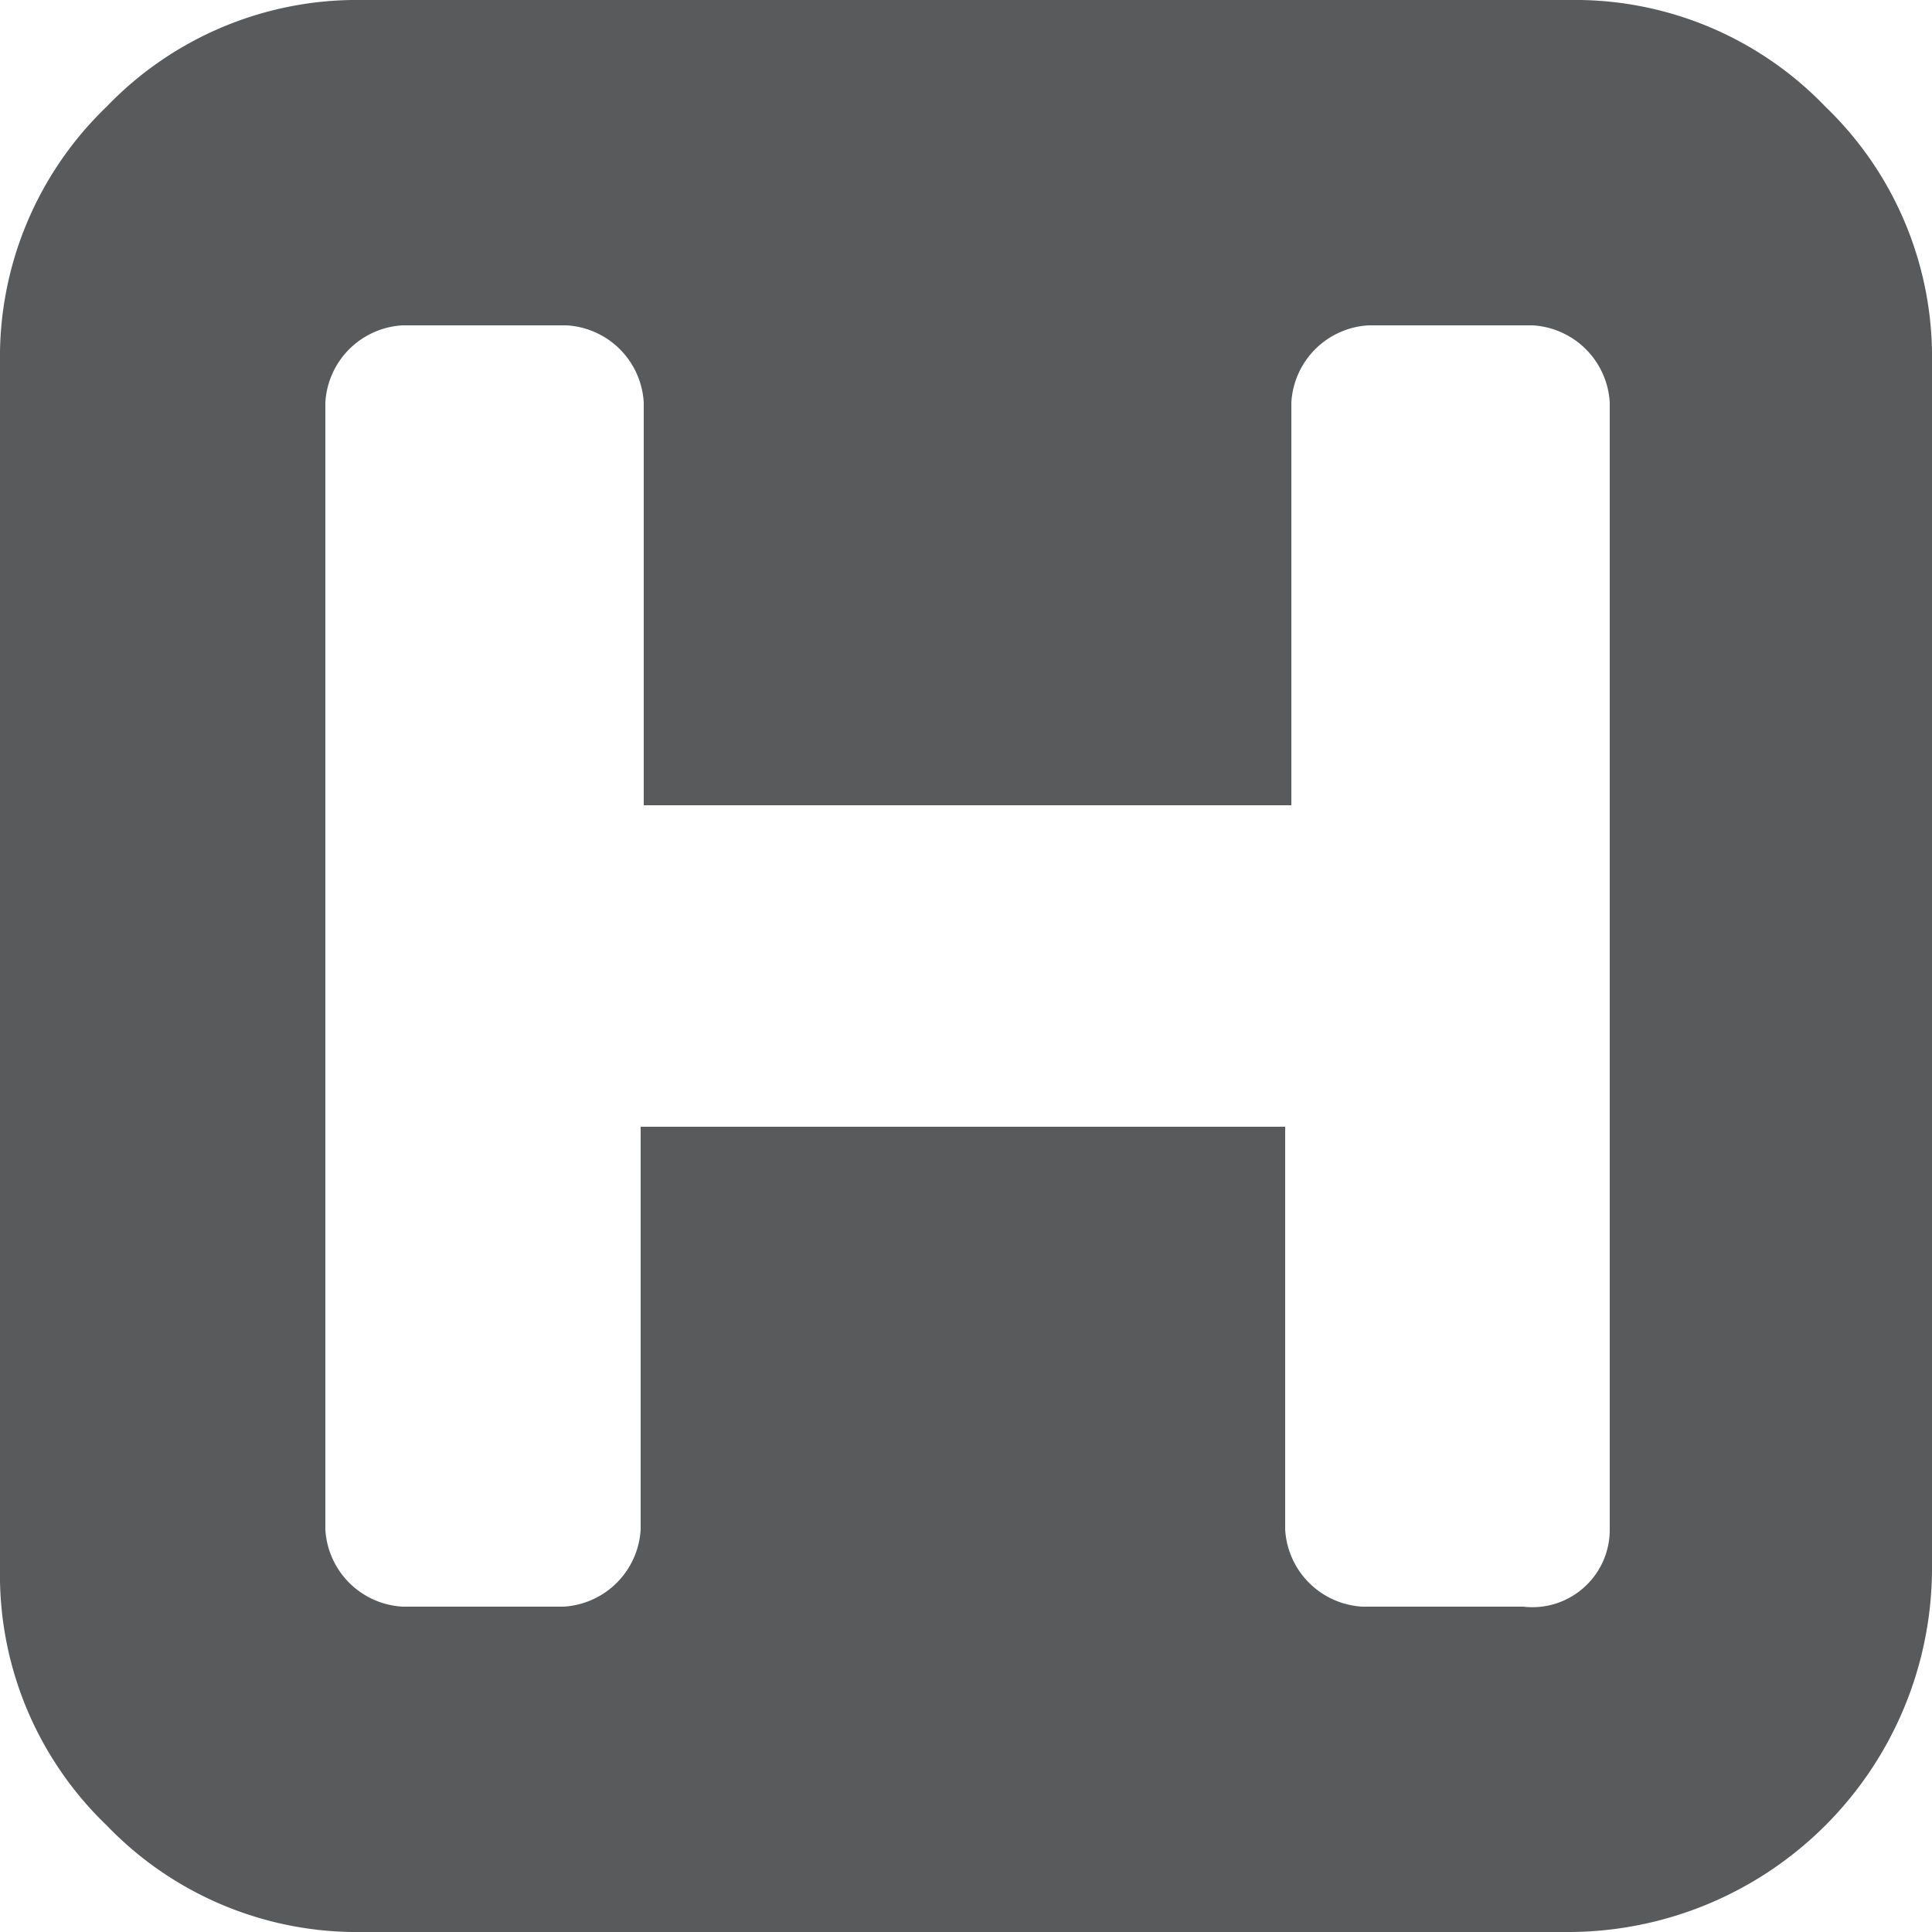 <svg id="Layer_1" data-name="Layer 1" xmlns="http://www.w3.org/2000/svg" viewBox="0 0 25 25"><defs><style>.cls-1{fill:#595a5c;fill-rule:evenodd;}</style></defs><path class="cls-1" d="M20.31,0a4.49,4.49,0,0,1,3.31,1.38A4.49,4.49,0,0,1,25,4.69V20.31A4.71,4.71,0,0,1,20.31,25H4.69a4.49,4.49,0,0,1-3.31-1.38A4.49,4.49,0,0,1,0,20.31V4.69A4.49,4.49,0,0,1,1.38,1.38,4.49,4.49,0,0,1,4.69,0Zm.21,20.52a1,1,0,0,0,.31-.73V5.21a1.06,1.06,0,0,0-1-1H17.71a1.06,1.06,0,0,0-1,1v5.21H8.33V5.21a1.06,1.06,0,0,0-1-1H5.21a1.06,1.06,0,0,0-1,1V19.79a1.06,1.06,0,0,0,1,1H7.29a1.06,1.06,0,0,0,1-1V14.58h8.34v5.21a1.06,1.06,0,0,0,1,1h2.08A1,1,0,0,0,20.52,20.52Z"/></svg>